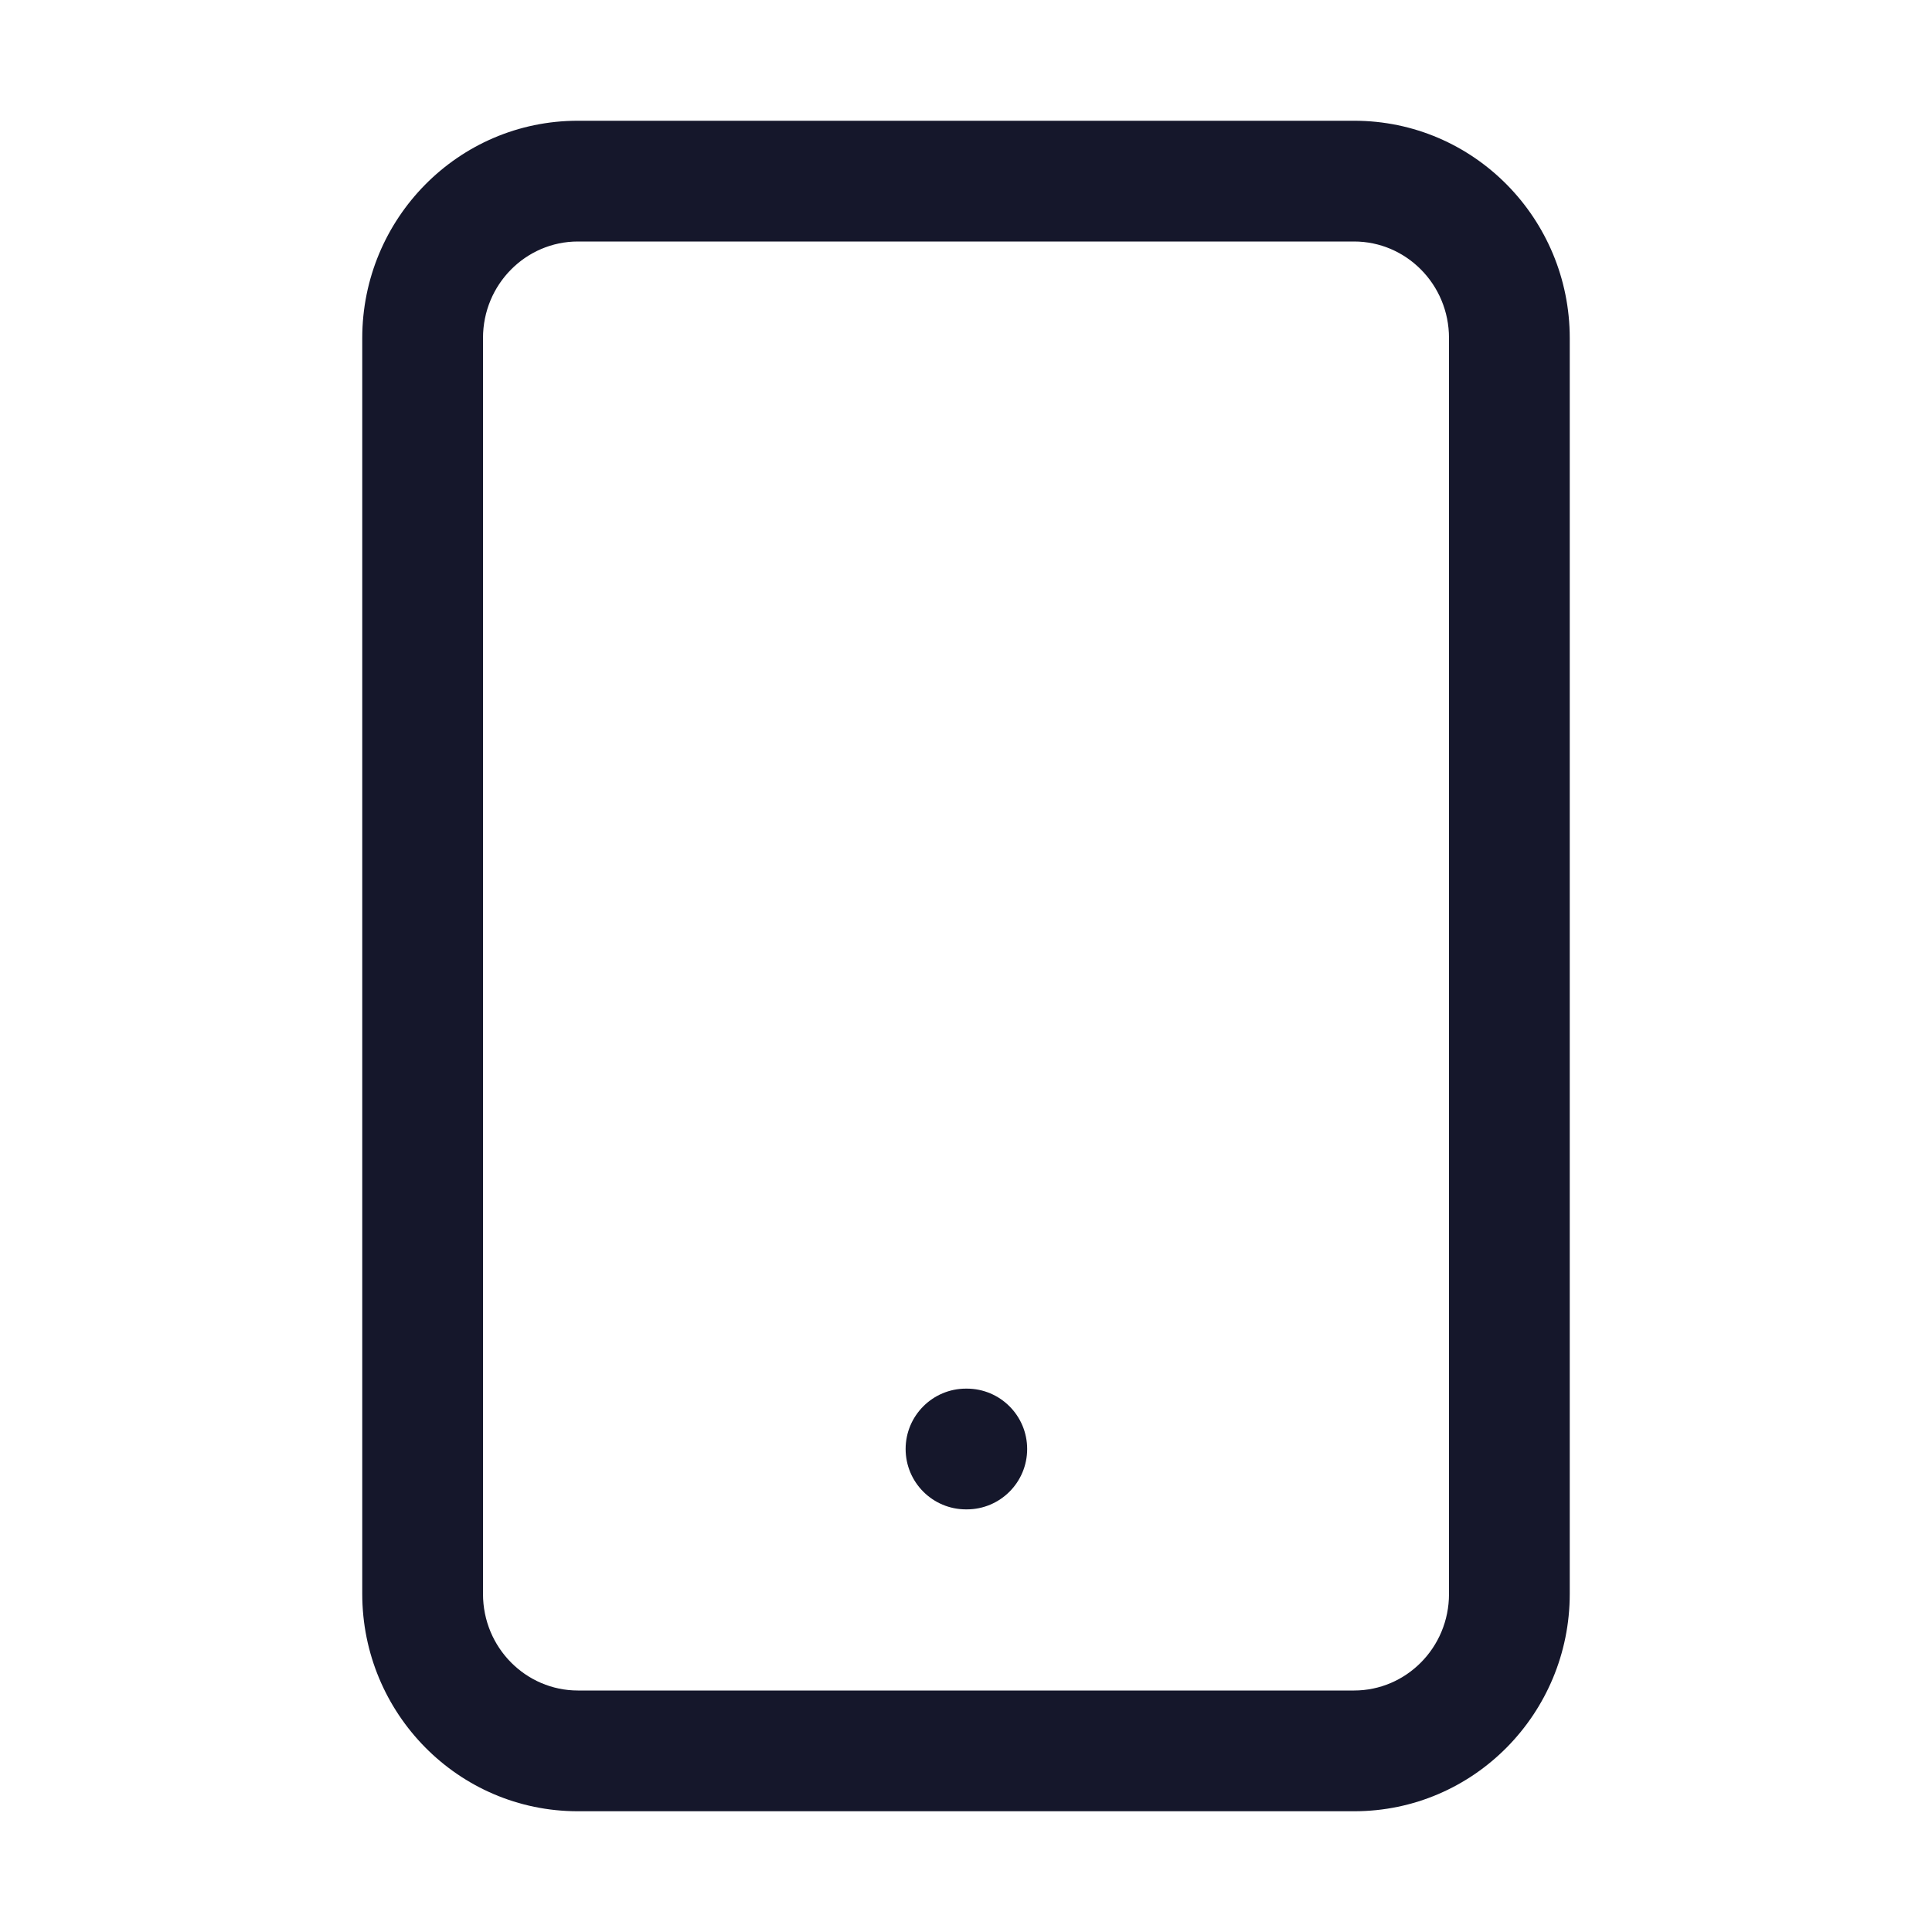 <svg width="32" height="32" viewBox="0 0 32 32" fill="none" xmlns="http://www.w3.org/2000/svg" role="img" aria-label="Style=Outlined" data-icon="styleoutlined" data-category="general">
  <title>Style=Outlined</title>
  <desc>general icon from Comcast Business Design System</desc>
<g id="Style=Outlined">
<path id="shape" fill-rule="evenodd" clip-rule="evenodd" d="M9.571 4C8.714 4 8 4.706 8 5.6V26.4C8 27.294 8.714 28 9.571 28H22.429C23.286 28 24 27.294 24 26.4V5.6C24 4.706 23.286 4 22.429 4H9.571ZM6 5.6C6 3.622 7.589 2 9.571 2H22.429C24.411 2 26 3.622 26 5.6V26.4C26 28.378 24.411 30 22.429 30H9.571C7.589 30 6 28.378 6 26.4V5.6ZM15 24C15 23.448 15.448 23 16 23H16.013C16.566 23 17.013 23.448 17.013 24C17.013 24.552 16.566 25 16.013 25H16C15.448 25 15 24.552 15 24Z" fill="#15172B"/>
</g>
</svg>
